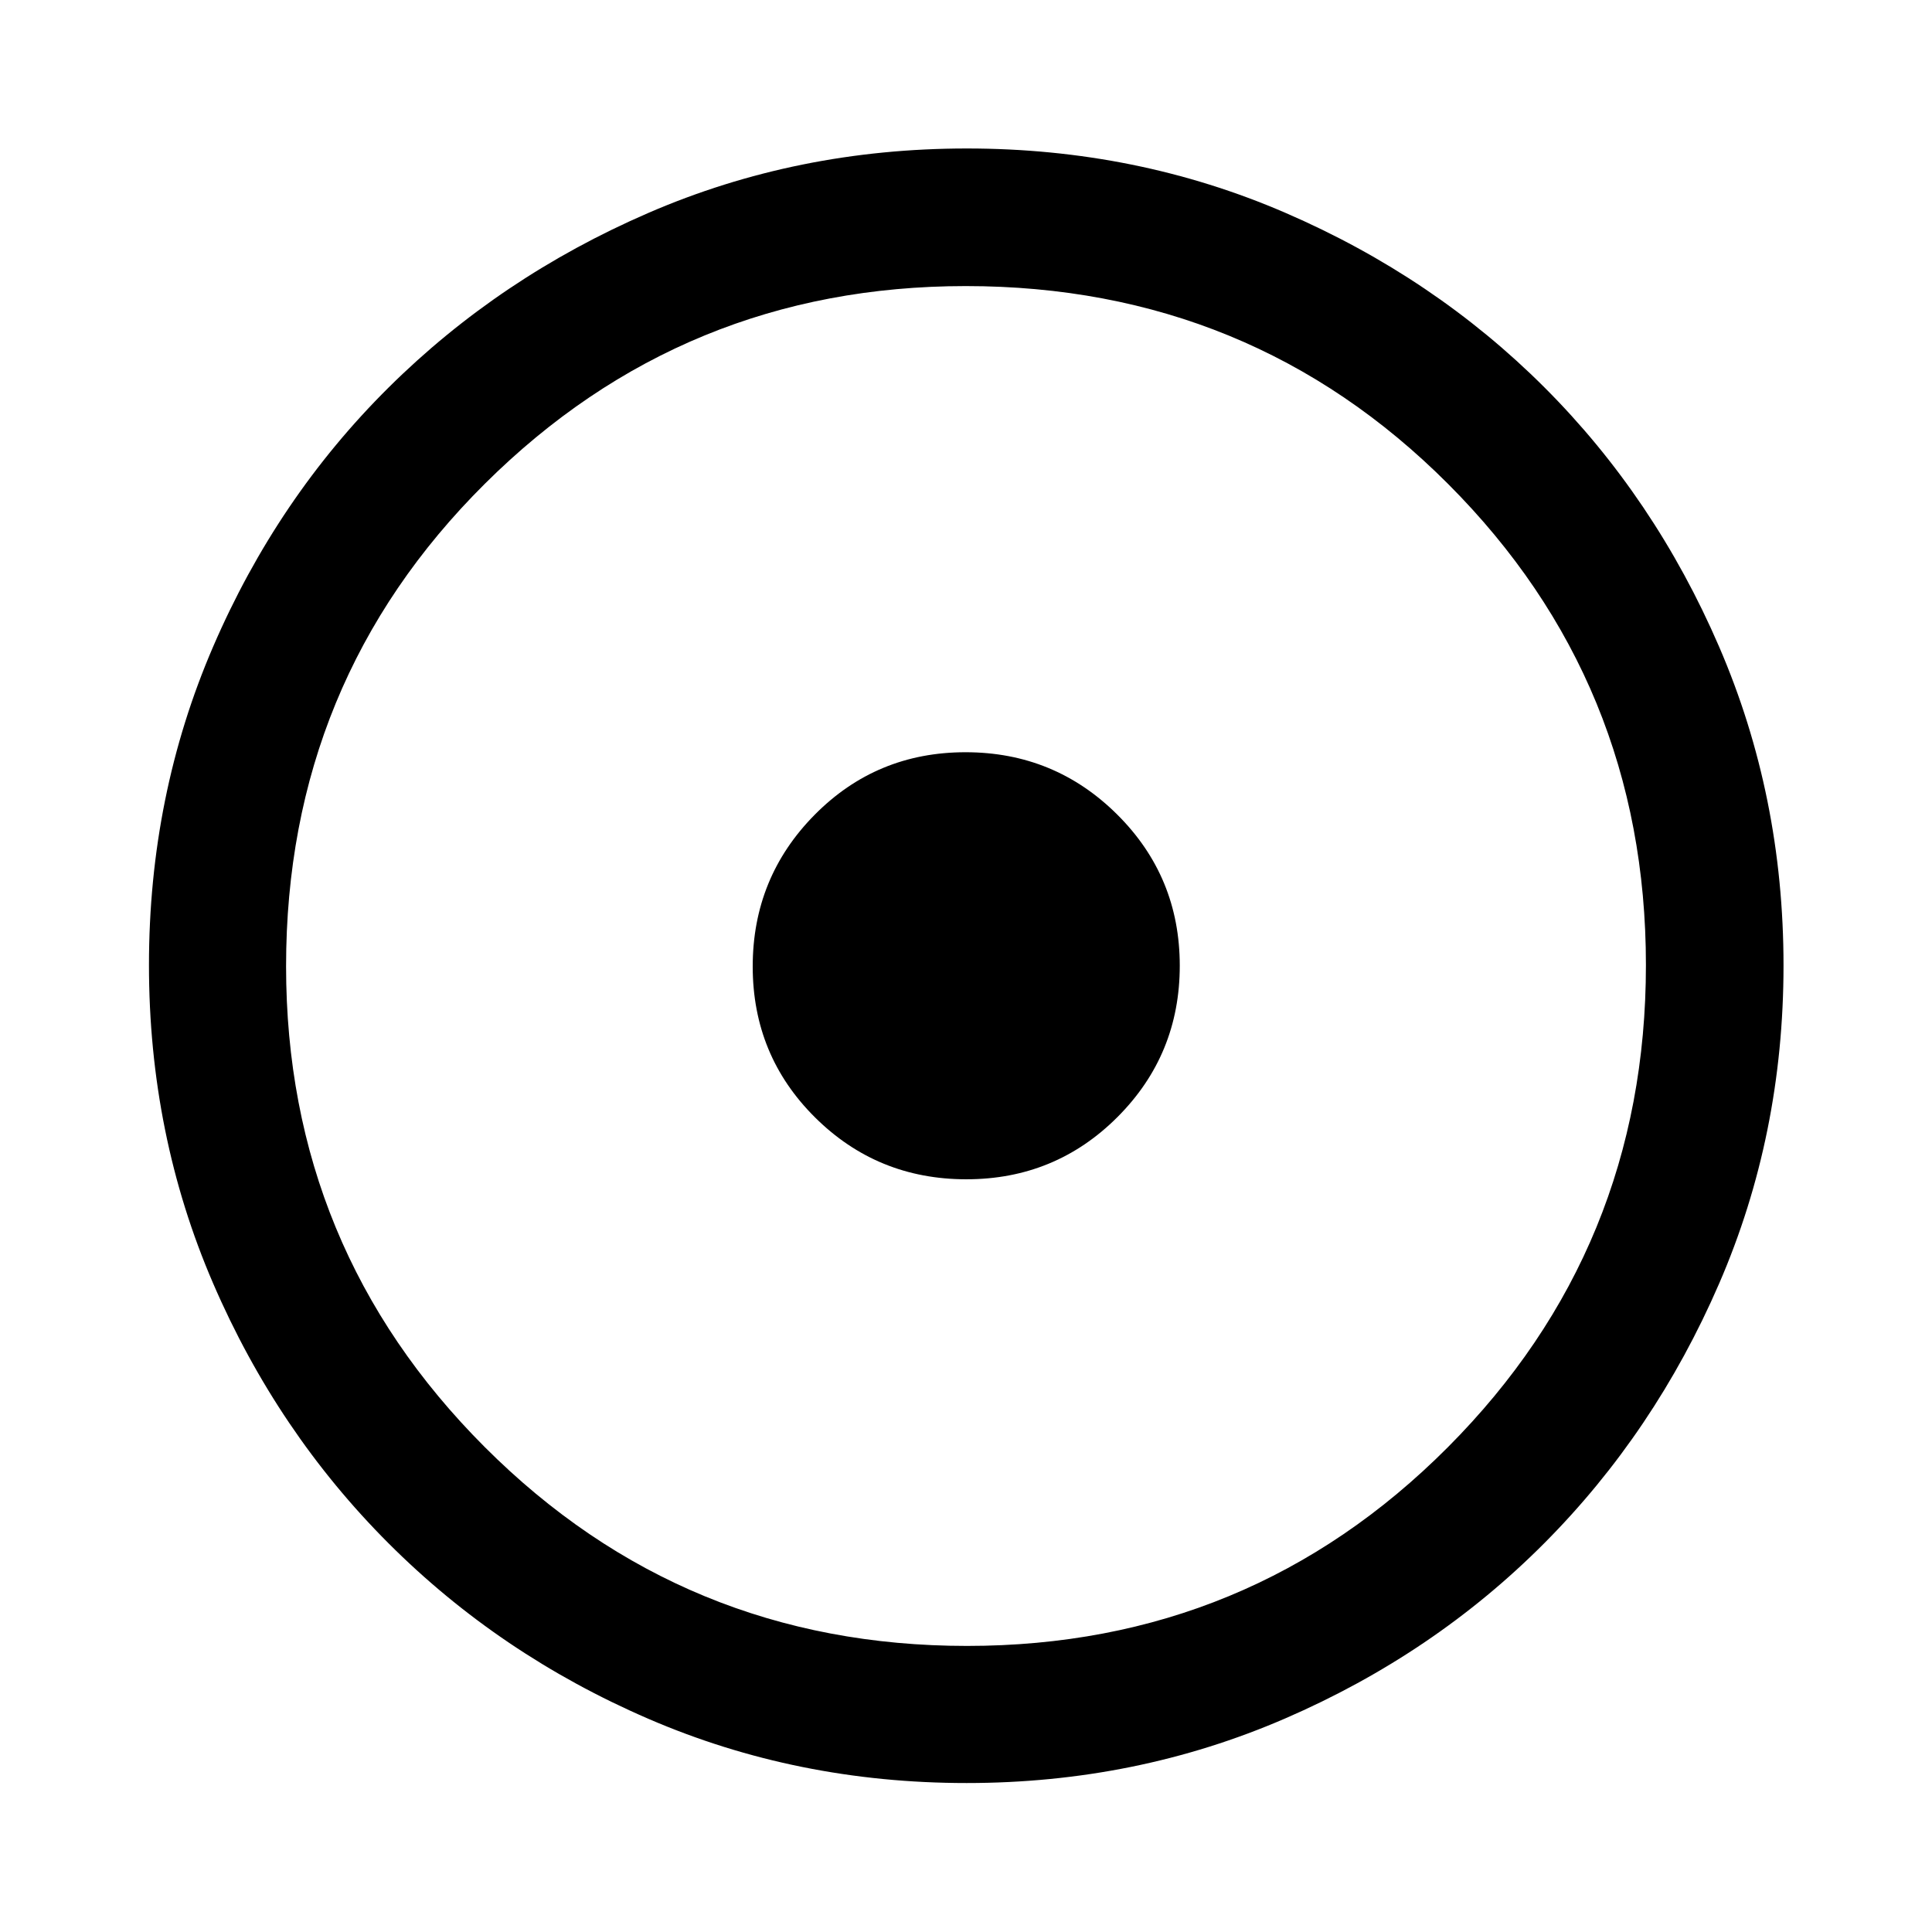 <svg xmlns="http://www.w3.org/2000/svg" width="48" height="48" viewBox="0 -960 960 960"><path d="M480.16-374.02q44.23 0 75.14-30.96 30.92-30.96 30.92-75.18 0-44.23-31.12-75.14-31.12-30.92-75.35-30.92-44.23 0-74.98 31.12-30.75 31.12-30.75 75.35 0 44.23 30.96 74.98 30.96 30.75 75.18 30.75Zm.14 300q-84.2 0-158.04-31.88-73.84-31.88-129.16-87.2-55.32-55.32-87.2-129.2-31.88-73.88-31.88-158.17 0-84.28 31.88-158.2 31.88-73.91 87.16-128.74 55.28-54.84 129.18-86.82 73.9-31.99 158.21-31.99 84.3 0 158.25 31.97 73.94 31.97 128.75 86.77 54.82 54.8 86.79 128.88 31.98 74.08 31.98 158.33 0 84.24-31.99 158.07-31.98 73.84-86.82 128.95-54.83 55.1-128.87 87.17Q564.5-74.02 480.3-74.02Zm.2-68.13q140.54 0 238.95-98.75 98.4-98.76 98.4-239.6 0-140.54-98.22-238.95-98.21-98.4-239.75-98.4-140.16 0-238.95 98.22-98.78 98.21-98.78 239.75 0 140.16 98.75 238.95 98.76 98.78 239.6 98.78ZM480-480Z"/></svg>
